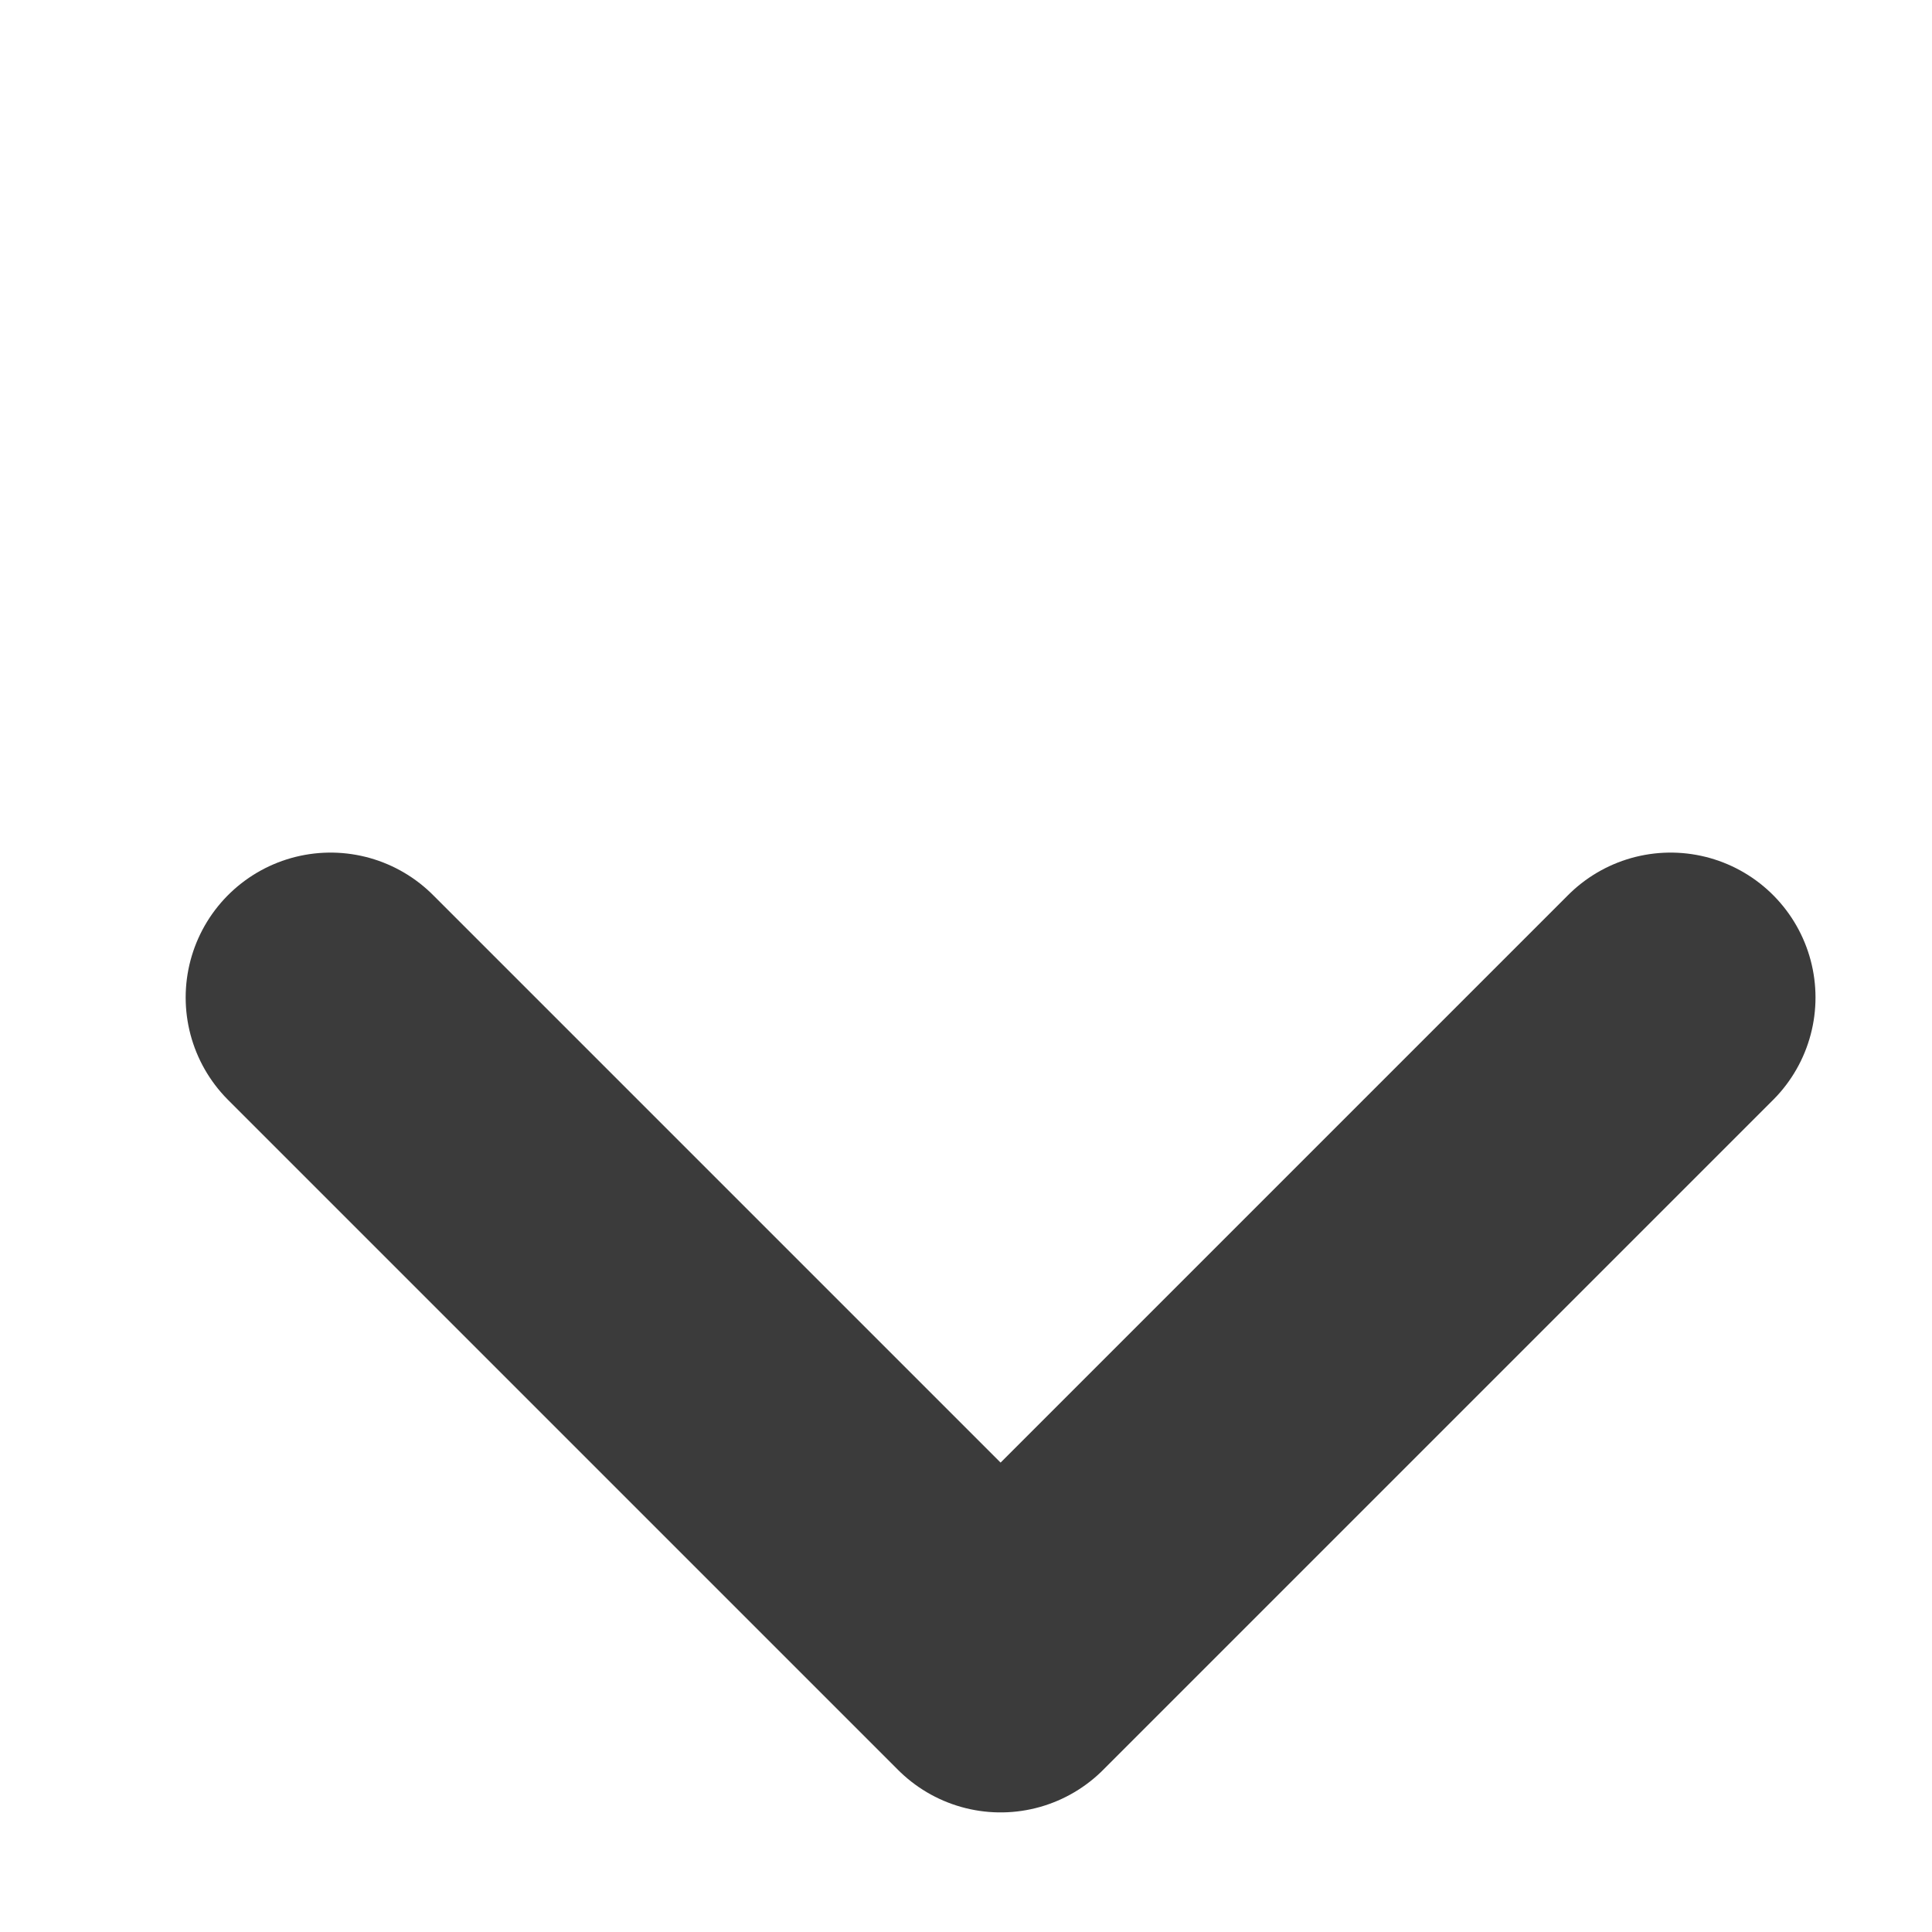 <svg width="10" height="10" viewBox="0 0 10 10" fill="none" xmlns="http://www.w3.org/2000/svg">
<path d="M8.647 5.163L5.179 8.631L1.711 5.163" stroke="#3B3B3B" stroke-width="1.5" stroke-linecap="round" stroke-linejoin="round"/>
</svg>
